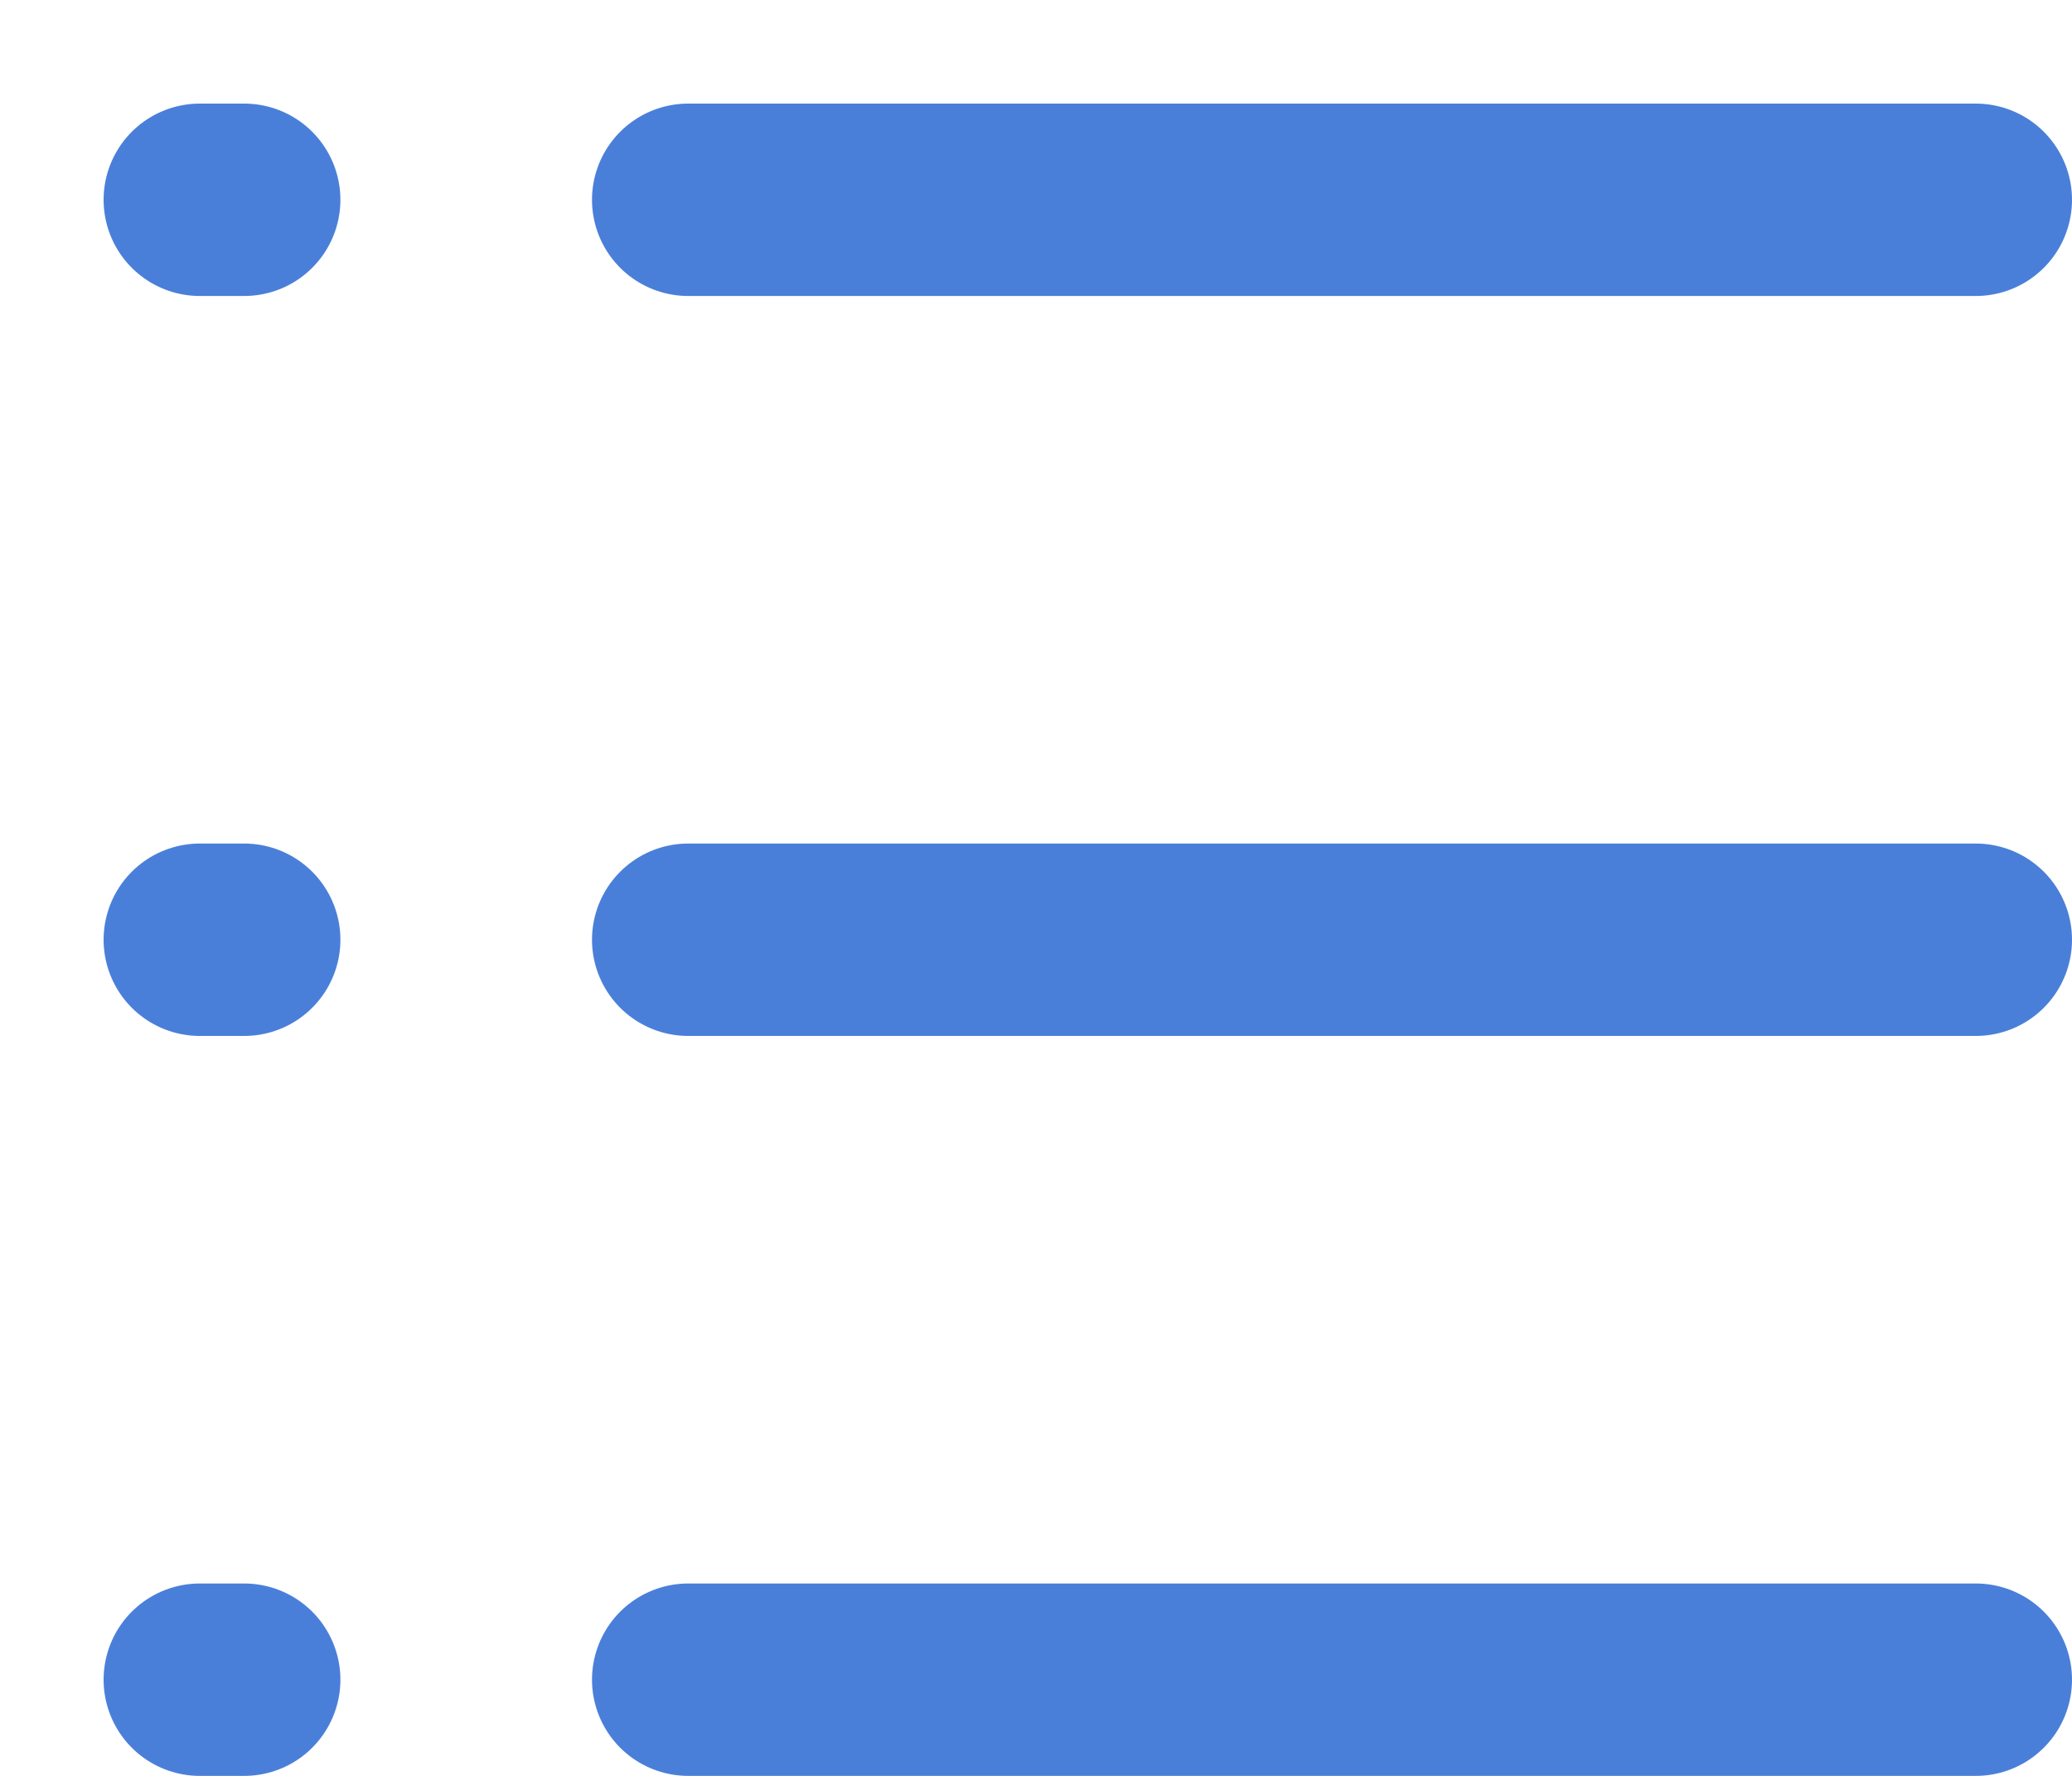 <svg width="14" height="12" viewBox="0 0 14 12" fill="none" xmlns="http://www.w3.org/2000/svg">
<line x1="4.65" y1="11.35" x2="13.35" y2="11.35" stroke="#4A7FD9" stroke-width="1.3" stroke-linecap="round"/>
<line x1="4.65" y1="6.35" x2="13.35" y2="6.35" stroke="#4A7FD9" stroke-width="1.3" stroke-linecap="round"/>
<line x1="4.65" y1="1.35" x2="13.35" y2="1.35" stroke="#4A7FD9" stroke-width="1.3" stroke-linecap="round"/>
<line x1="1.65" y1="11.35" x2="1.35" y2="11.35" stroke="#4A7FD9" stroke-width="1.3" stroke-linecap="round"/>
<line x1="1.65" y1="6.35" x2="1.35" y2="6.35" stroke="#4A7FD9" stroke-width="1.3" stroke-linecap="round"/>
<line x1="1.65" y1="1.35" x2="1.35" y2="1.35" stroke="#4A7FD9" stroke-width="1.3" stroke-linecap="round"/>
</svg>
